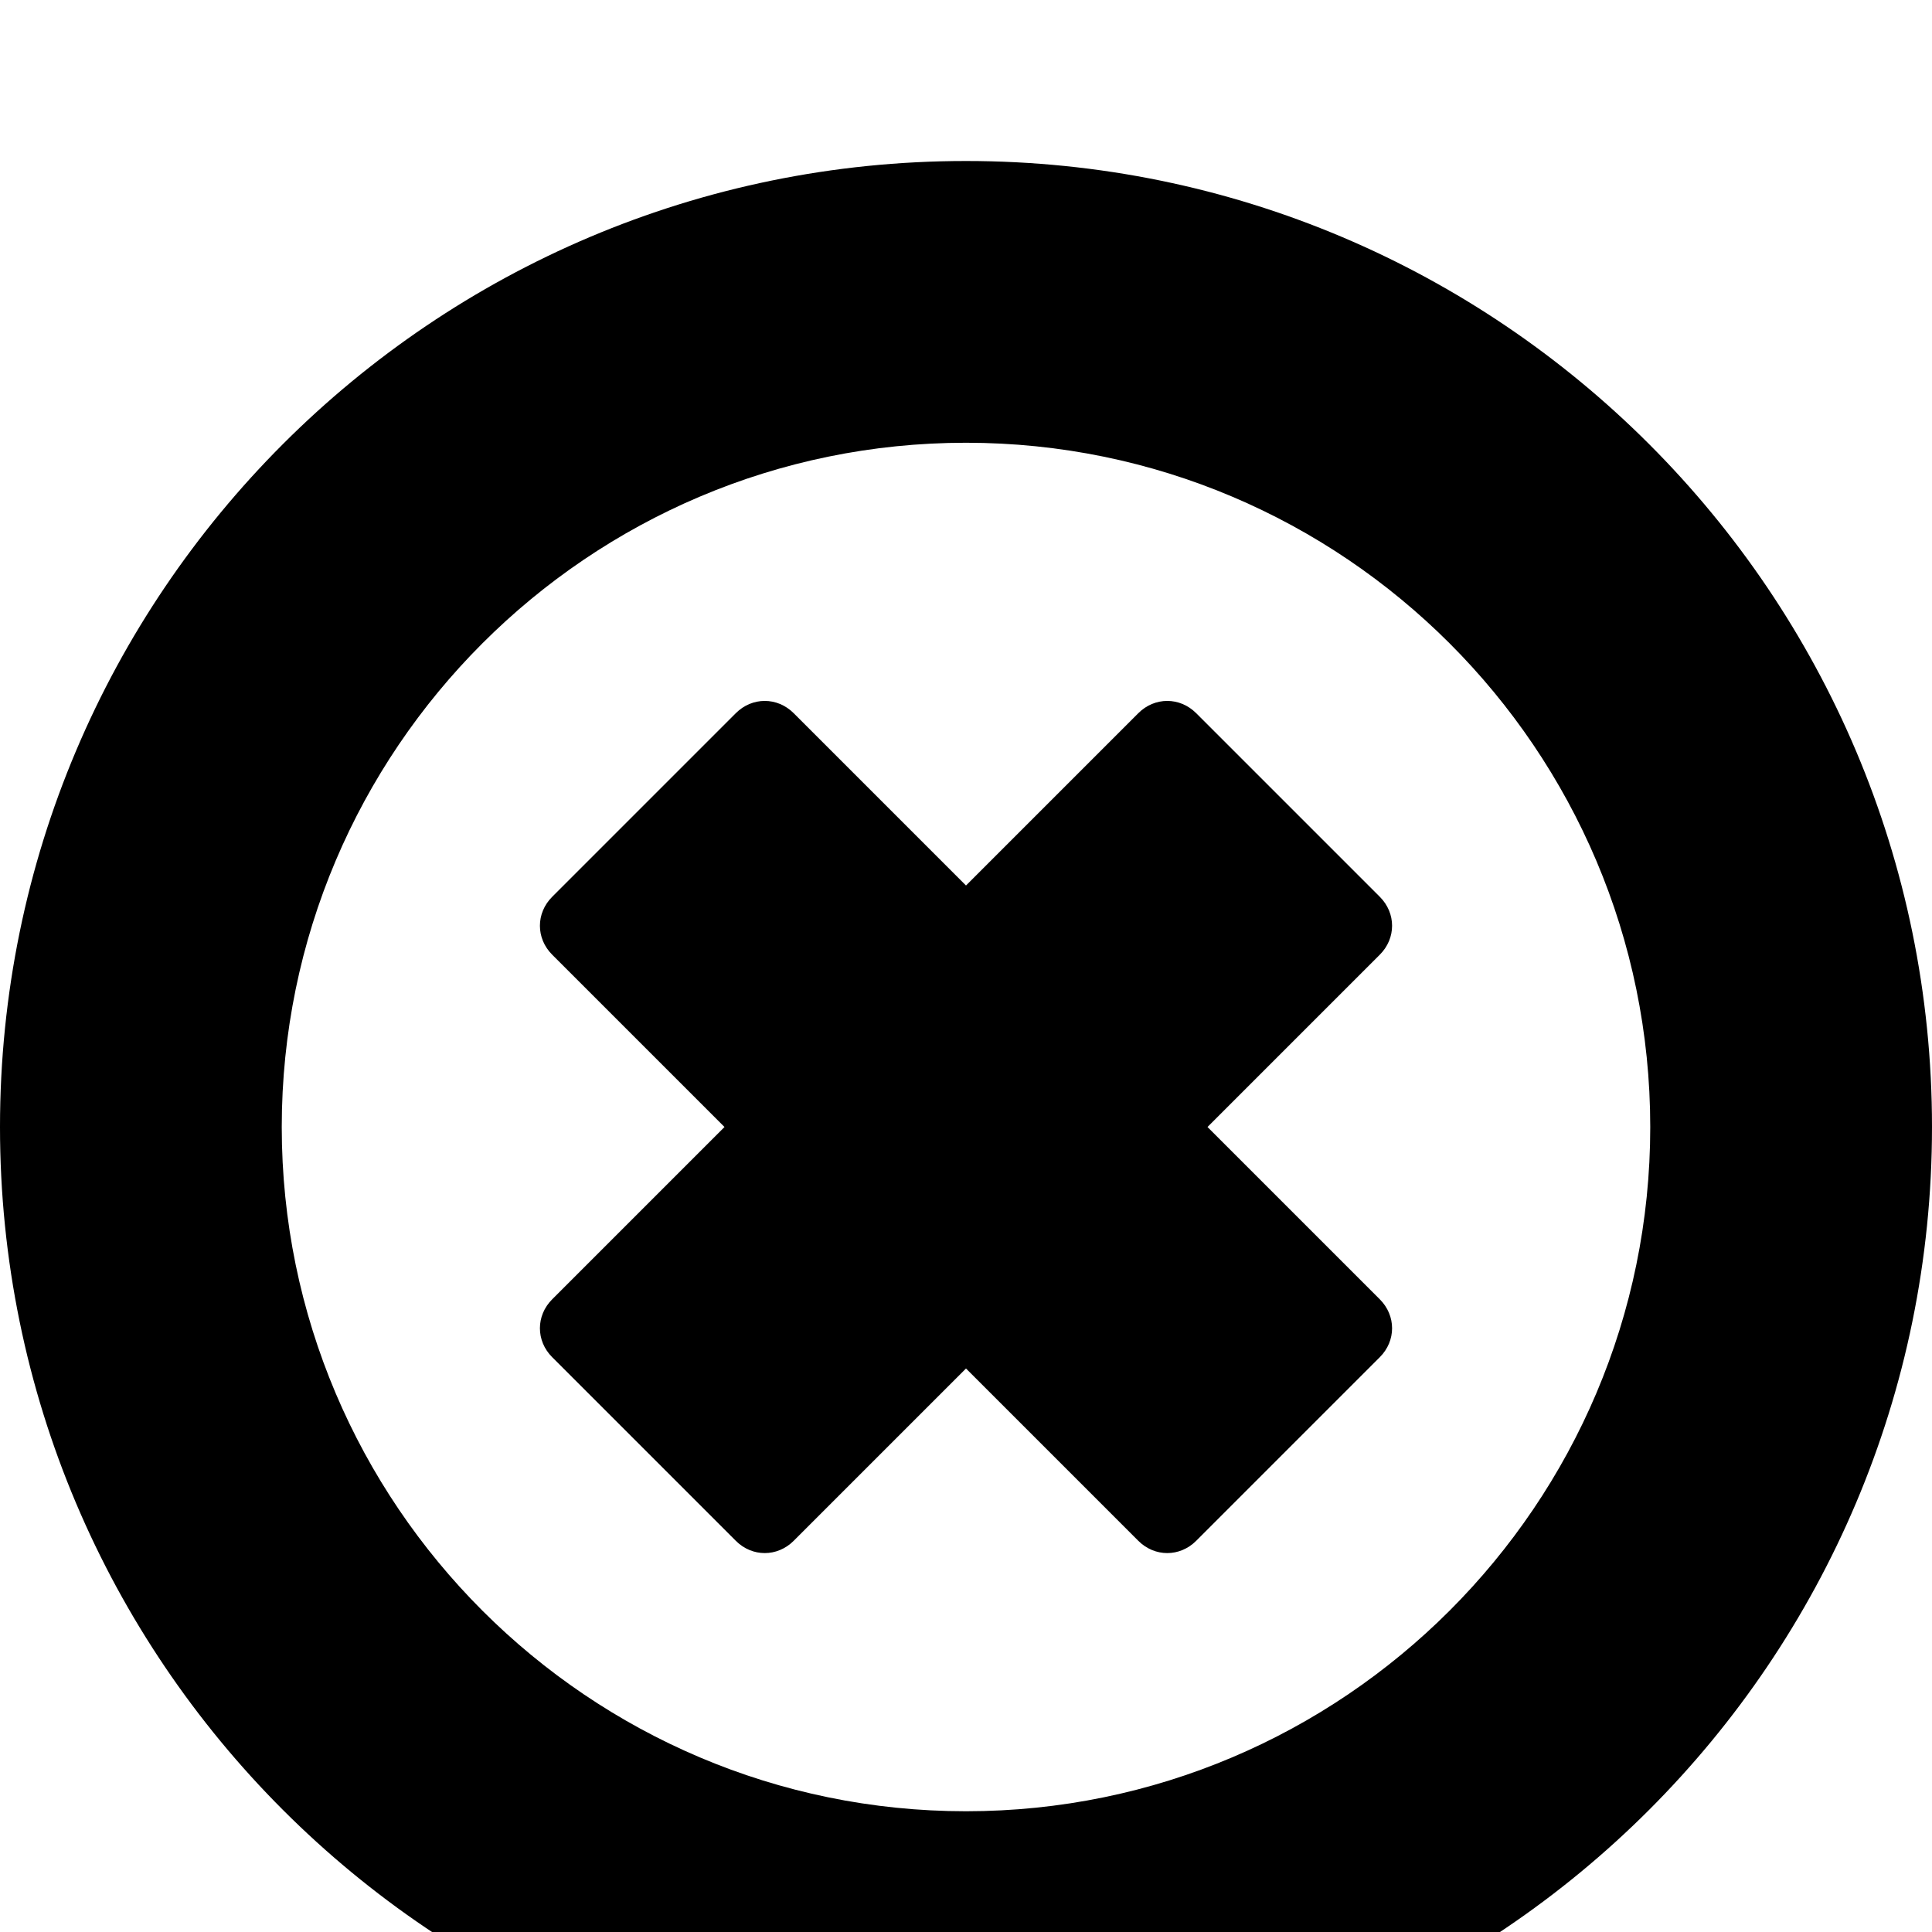 <svg width="1536" height="1536" xmlns="http://www.w3.org/2000/svg">
    <path d="M1097 1079l-146 146c-13 13-33 13-46 0l-137-137-137 137c-13 13-33 13-46 0l-146-146c-13-13-13-33 0-46l137-137-137-137c-13-13-13-33 0-46l146-146c13-13 33-13 46 0l137 137 137-137c13-13 33-13 46 0l146 146c13 13 13 33 0 46L960 896l137 137c13 13 13 33 0 46zm215-183c0-300-244-544-544-544S224 596 224 896s244 544 544 544 544-244 544-544zm224 0c0 424-344 768-768 768S0 1320 0 896s344-768 768-768 768 344 768 768z"/>
</svg>

